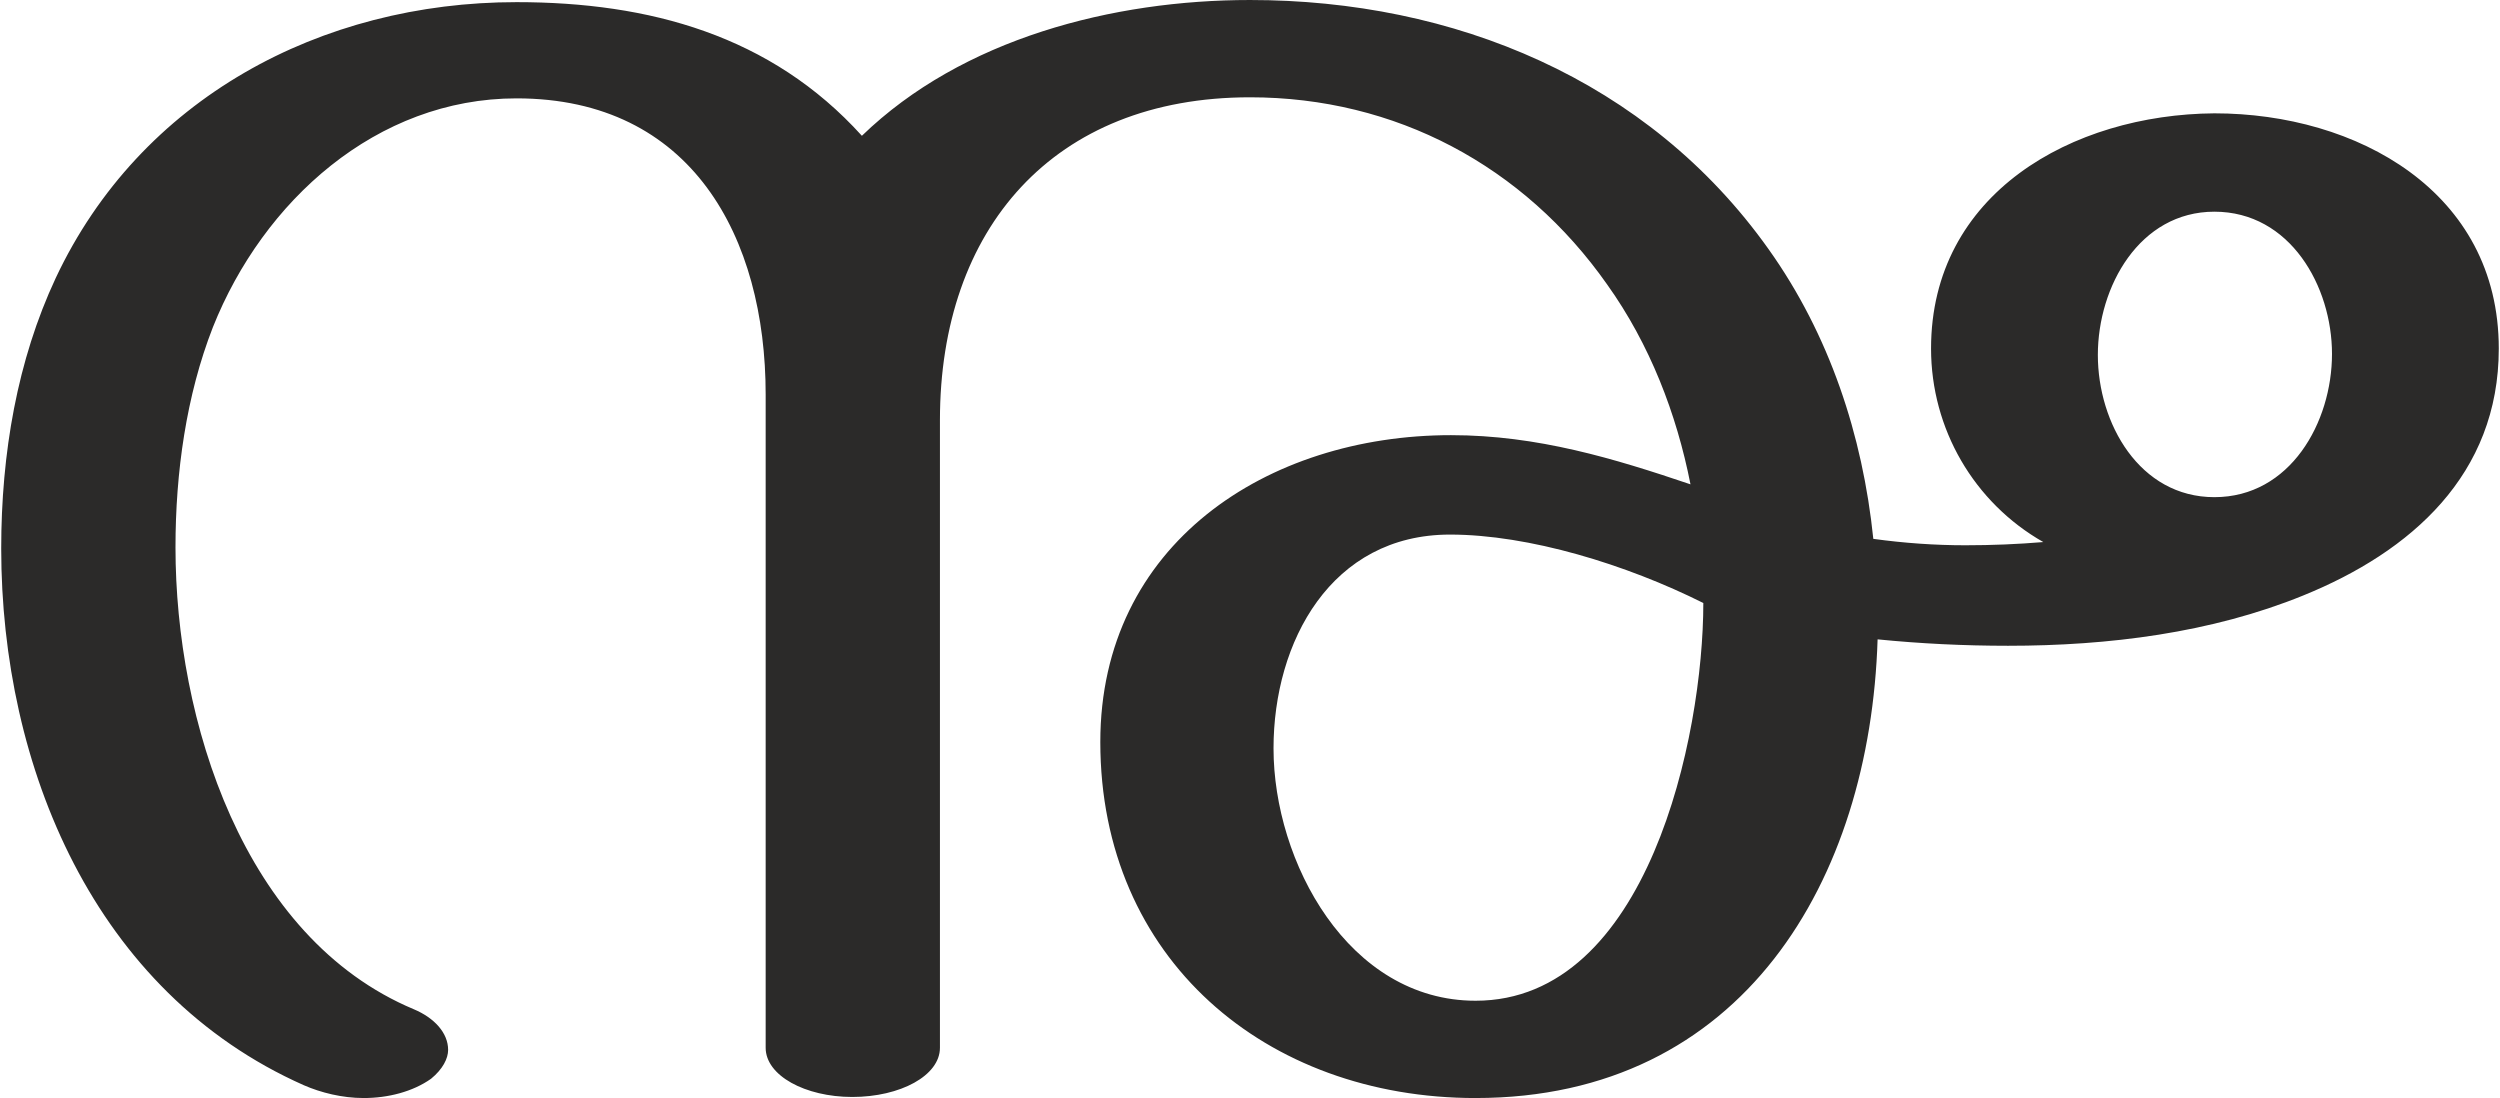 <?xml version="1.0" encoding="UTF-8"?>
<!DOCTYPE svg PUBLIC "-//W3C//DTD SVG 1.1//EN" "http://www.w3.org/Graphics/SVG/1.1/DTD/svg11.dtd">
<!-- Creator: CorelDRAW X8 -->
<svg xmlns="http://www.w3.org/2000/svg" xml:space="preserve" width="2336px" height="1026px" version="1.1" style="shape-rendering:geometricPrecision; text-rendering:geometricPrecision; image-rendering:optimizeQuality; fill-rule:evenodd; clip-rule:evenodd"
viewBox="0 0 2336 1027"
 xmlns:xlink="http://www.w3.org/1999/xlink">
 <defs>
  <style type="text/css">
   <![CDATA[
    .fil0 {fill:#2B2A29;fill-rule:nonzero}
   ]]>
  </style>
 </defs>
 <g id="Layer_x0020_1">
  <path class="fil0" d="M1379 1027c250,0 369,-204 376,-429 40,4 81,6 122,6 94,0 190,-12 276,-47 101,-41 183,-113 183,-231 0,-147 -133,-220 -266,-220 -133,1 -265,75 -265,220 0,75 40,144 105,181 -24,2 -48,3 -73,3 -28,0 -57,-2 -86,-6 -10,-97 -41,-191 -98,-271 -113,-159 -295,-233 -485,-233 -128,0 -269,36 -363,127 -85,-94 -199,-125 -323,-125 -183,0 -352,90 -431,258 -36,77 -51,164 -51,253 0,204 87,415 283,502 16,7 36,12 56,12 23,0 46,-6 63,-18 11,-9 16,-19 16,-27 0,-16 -13,-30 -32,-38 -160,-67 -223,-271 -223,-432 0,-70 10,-142 35,-206 47,-118 153,-214 284,-214 164,0 233,130 233,277l0 611c0,26 37,46 81,46 45,0 82,-20 82,-46l0 -587c0,-179 106,-302 290,-302 136,0 256,64 334,175 40,56 65,121 78,187 -71,-24 -143,-46 -224,-46 -172,0 -328,102 -328,287 0,203 155,333 351,333zm691 -562c-70,0 -109,-69 -109,-133 0,-64 39,-134 109,-134 71,0 110,70 110,133 0,64 -39,134 -110,134zm-691 471c-119,0 -189,-130 -189,-236 0,-100 54,-200 165,-200 74,0 165,28 237,64 0,125 -52,372 -213,372z"/>
 </g>
</svg>
